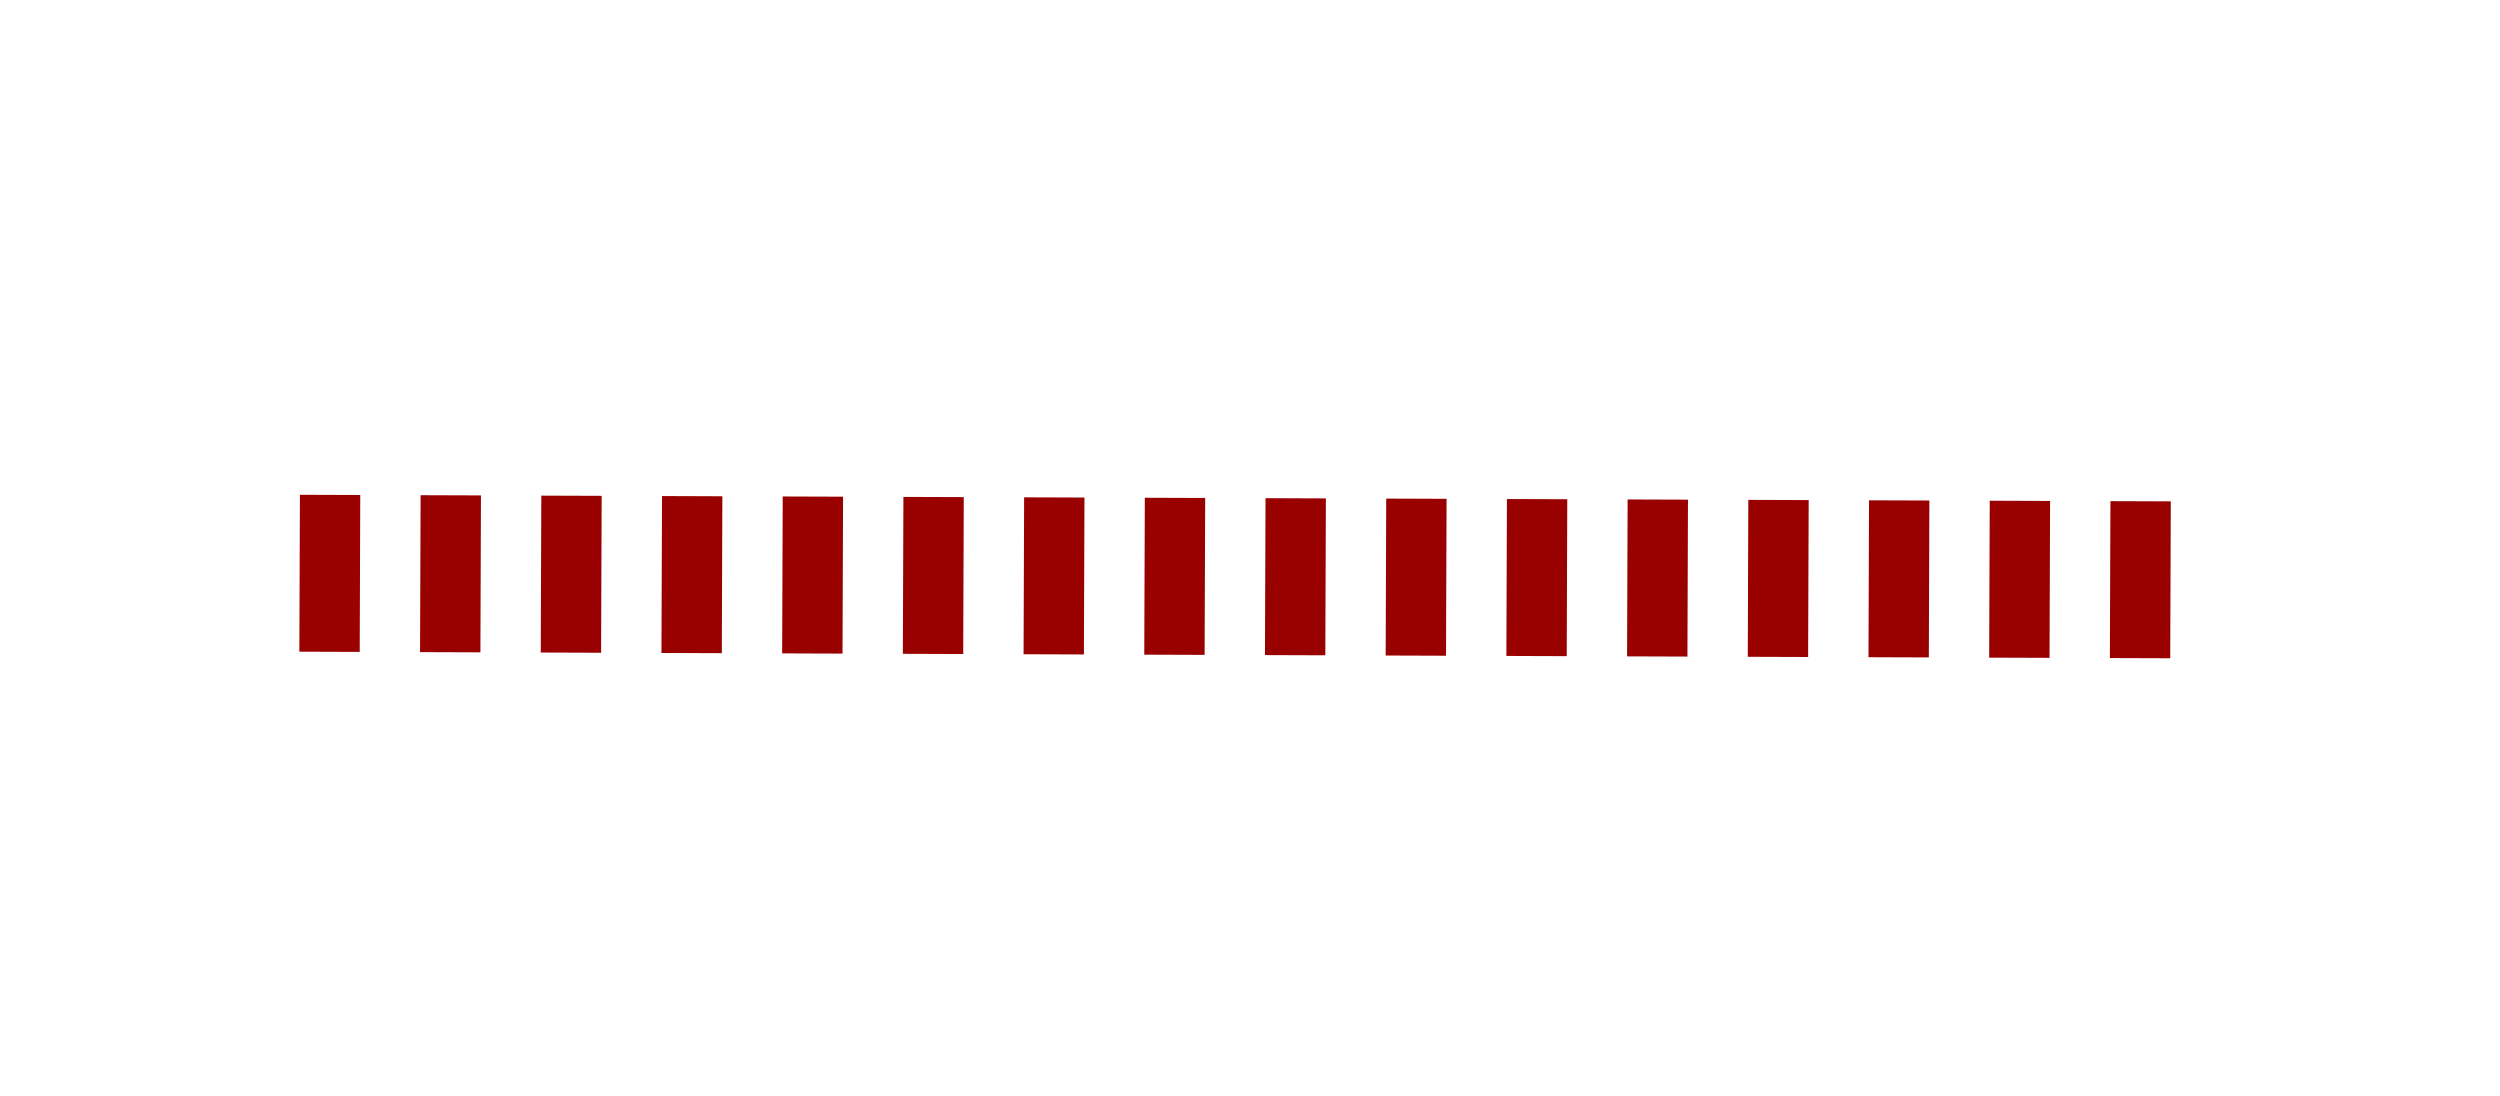 <svg
  width="207.121"
  height="90.835"
  xmlns="http://www.w3.org/2000/svg"
>
  <title>my vector image</title>
  <g class="currentLayer">
    <title>Layer 1</title>
    <path
      id="svg_87"
      d="m179.823,48.037l-156.044,-0.549"
      fill-rule="nonzero"
      stroke-linejoin="round"
      stroke-dasharray="5,5"
      stroke-width="13"
      stroke="#990000"
      fill="#dadada"
    />
  </g>
</svg>
